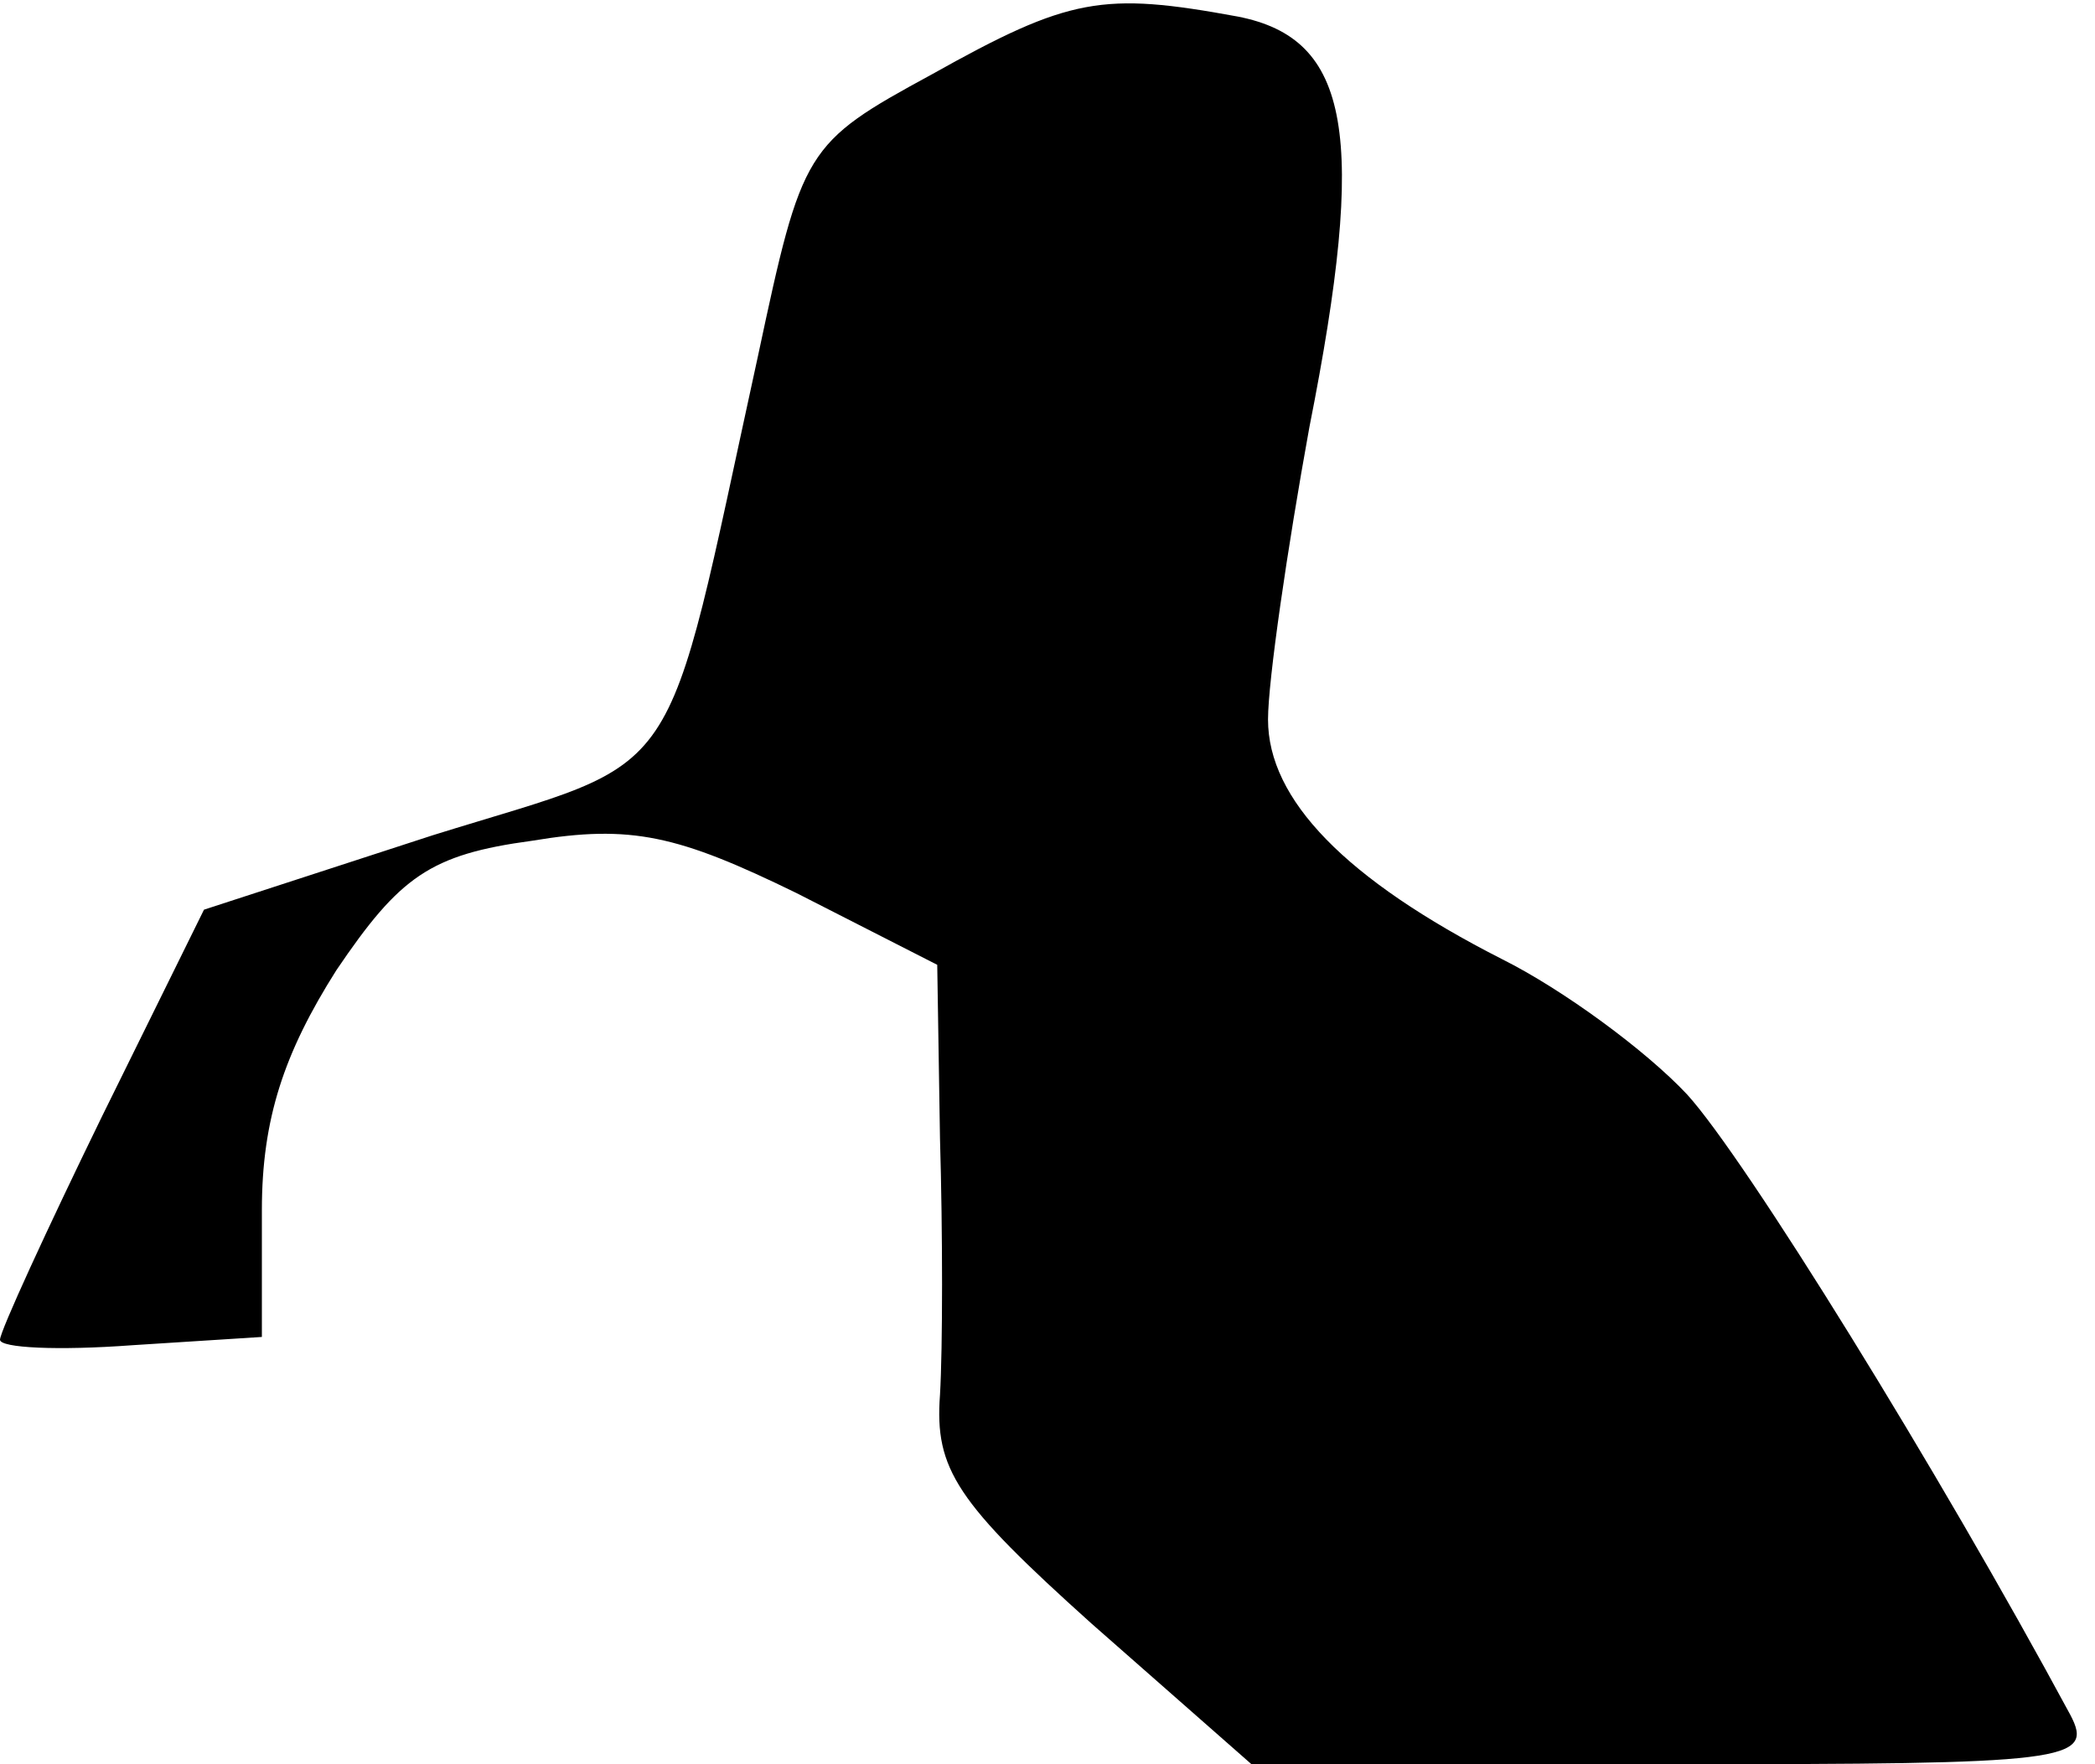 <?xml version="1.0" standalone="no"?>
<!DOCTYPE svg PUBLIC "-//W3C//DTD SVG 20010904//EN"
 "http://www.w3.org/TR/2001/REC-SVG-20010904/DTD/svg10.dtd">
<svg version="1.0" xmlns="http://www.w3.org/2000/svg"
 width="76pt" height="64pt" viewBox="0 0 76 64"
 preserveAspectRatio="xMidYMid meet">
<g transform="translate(0,64) scale(0.1,-0.1)"
fill="#000000" stroke="none">
<path fill="#000000" stroke="none" d="M338 613 c-46 -25 -47 -27 -63 -102
-35 -160 -25 -145 -118 -174 l-83 -27 -37 -75 c-20 -41 -37 -78 -37 -81 0 -3
21 -4 48 -2 l47 3 0 46 c0 33 8 57 27 87 23 34 34 42 71 47 36 6 53 2 96 -19
l51 -26 1 -63 c1 -34 1 -76 0 -93 -2 -27 6 -39 55 -83 l58 -51 153 0 c143 0
153 1 144 18 -48 89 -118 202 -139 225 -15 16 -45 38 -67 49 -57 29 -85 58
-85 87 0 14 7 62 15 106 21 106 15 141 -26 149 -49 9 -61 7 -111 -21z"/>
</g>
</svg>
